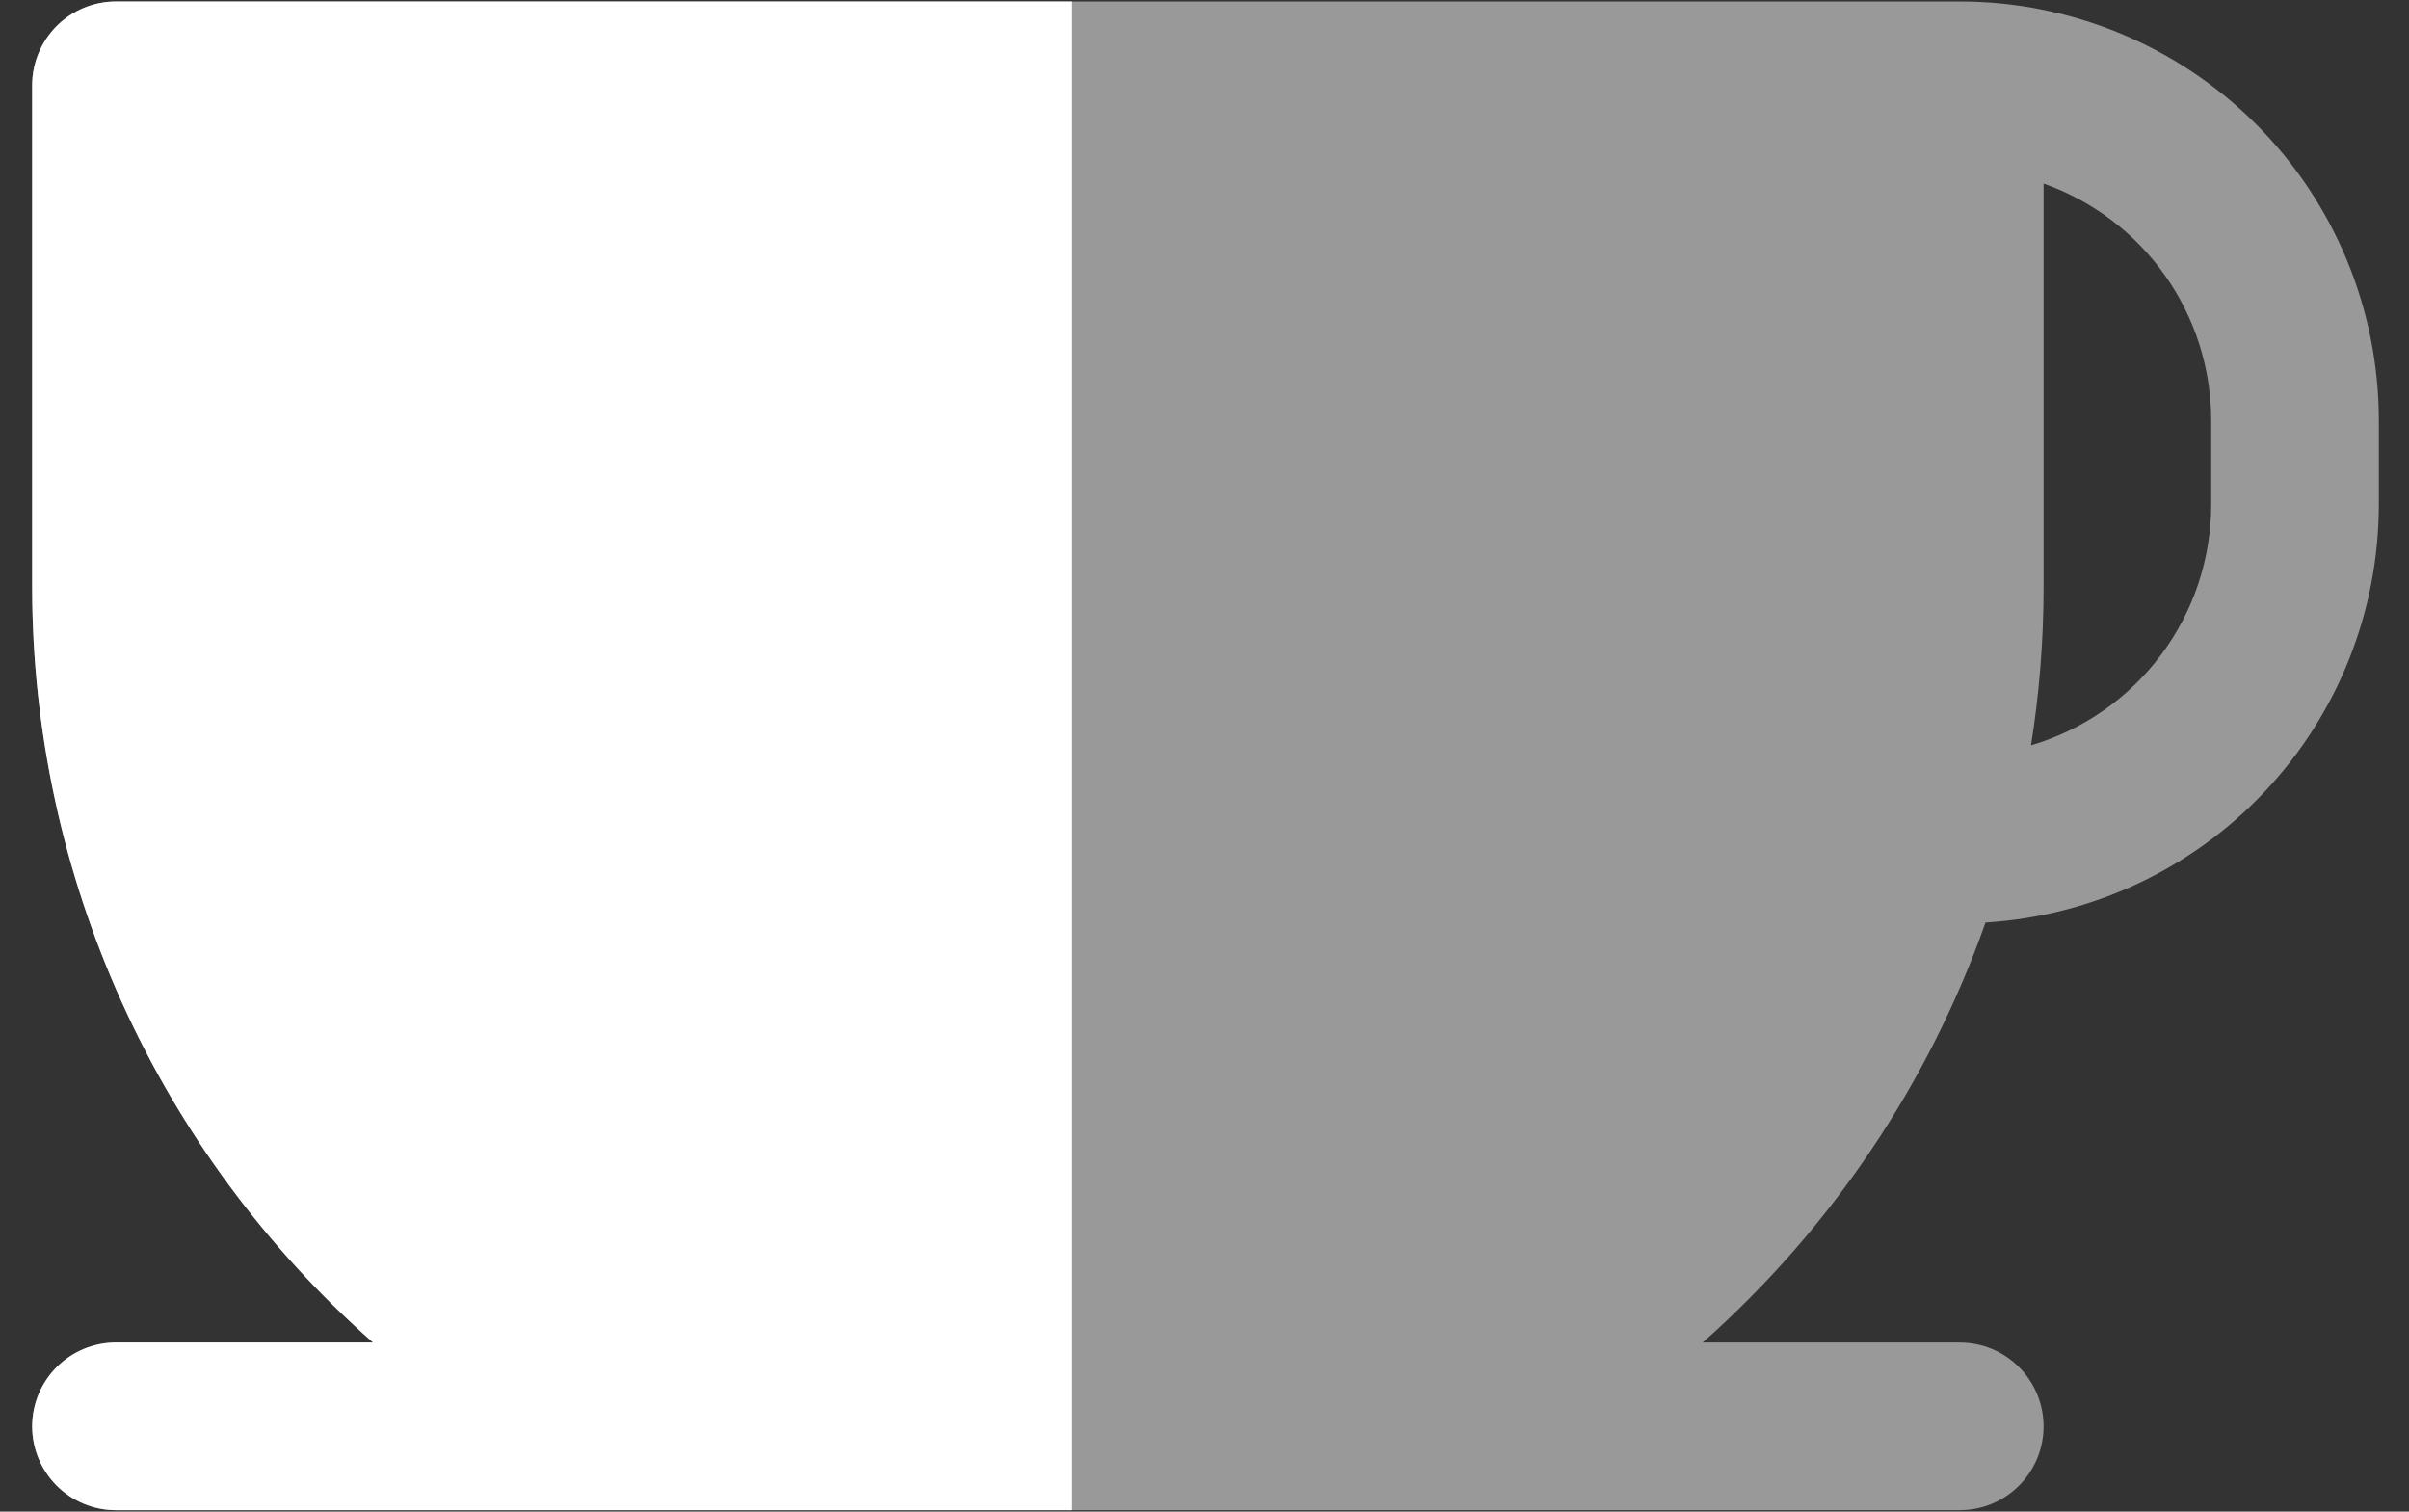 <svg width="51" height="32" viewBox="0 0 51 32" fill="none" xmlns="http://www.w3.org/2000/svg">
<rect x="0" y="0" width="51" height="32" fill="#333333" stroke="none"/>
<g clip-path="url(#clip0_1188_14287)">
<path d="M41.49 0.031H2.455C1.984 0.031 1.533 0.218 1.2 0.551C0.868 0.884 0.681 1.335 0.681 1.806V12.451C0.686 15.472 1.332 18.457 2.576 21.21C3.82 23.963 5.634 26.42 7.898 28.42H2.455C1.984 28.42 1.533 28.607 1.2 28.94C0.868 29.273 0.681 29.724 0.681 30.195C0.681 30.665 0.868 31.116 1.2 31.449C1.533 31.782 1.984 31.969 2.455 31.969H41.49C41.96 31.969 42.412 31.782 42.744 31.449C43.077 31.116 43.264 30.665 43.264 30.195C43.264 29.724 43.077 29.273 42.744 28.94C42.412 28.607 41.96 28.42 41.49 28.42H36.047C38.764 26.012 40.825 22.952 42.035 19.529C44.289 19.39 46.405 18.397 47.952 16.752C49.499 15.108 50.36 12.935 50.361 10.677V8.903C50.361 6.55 49.426 4.293 47.763 2.63C46.099 0.966 43.843 0.031 41.49 0.031ZM46.813 10.677C46.812 11.825 46.44 12.942 45.752 13.861C45.065 14.78 44.099 15.453 42.998 15.778C43.174 14.678 43.263 13.566 43.264 12.451V3.886C44.301 4.253 45.2 4.932 45.835 5.831C46.471 6.729 46.812 7.802 46.813 8.903V10.677Z" fill="white"/>
</g>
<g clip-path="url(#clip1_1188_14287)">
<path d="M41.49 0.031H2.455C1.984 0.031 1.533 0.218 1.2 0.551C0.868 0.884 0.681 1.335 0.681 1.806V12.451C0.686 15.472 1.332 18.457 2.576 21.21C3.82 23.963 5.634 26.42 7.898 28.42H2.455C1.984 28.42 1.533 28.607 1.2 28.94C0.868 29.273 0.681 29.724 0.681 30.195C0.681 30.665 0.868 31.116 1.2 31.449C1.533 31.782 1.984 31.969 2.455 31.969H41.49C41.96 31.969 42.412 31.782 42.744 31.449C43.077 31.116 43.264 30.665 43.264 30.195C43.264 29.724 43.077 29.273 42.744 28.94C42.412 28.607 41.96 28.42 41.49 28.42H36.047C38.764 26.012 40.825 22.952 42.035 19.529C44.289 19.39 46.405 18.397 47.952 16.752C49.499 15.108 50.36 12.935 50.361 10.677V8.903C50.361 6.55 49.426 4.293 47.763 2.63C46.099 0.966 43.843 0.031 41.49 0.031ZM46.813 10.677C46.812 11.825 46.44 12.942 45.752 13.861C45.065 14.78 44.099 15.453 42.998 15.778C43.174 14.678 43.263 13.566 43.264 12.451V3.886C44.301 4.253 45.2 4.932 45.835 5.831C46.471 6.729 46.812 7.802 46.813 8.903V10.677Z" fill="white" fill-opacity="0.5"/>
</g>
<defs>
<clipPath id="clip0_1188_14287">
<rect width="22" height="31.938" fill="white" transform="translate(0.681 0.031)"/>
</clipPath>
<clipPath id="clip1_1188_14287">
<rect width="49.681" height="31.938" fill="white" transform="translate(0.681 0.031)"/>
</clipPath>
</defs>
</svg>

